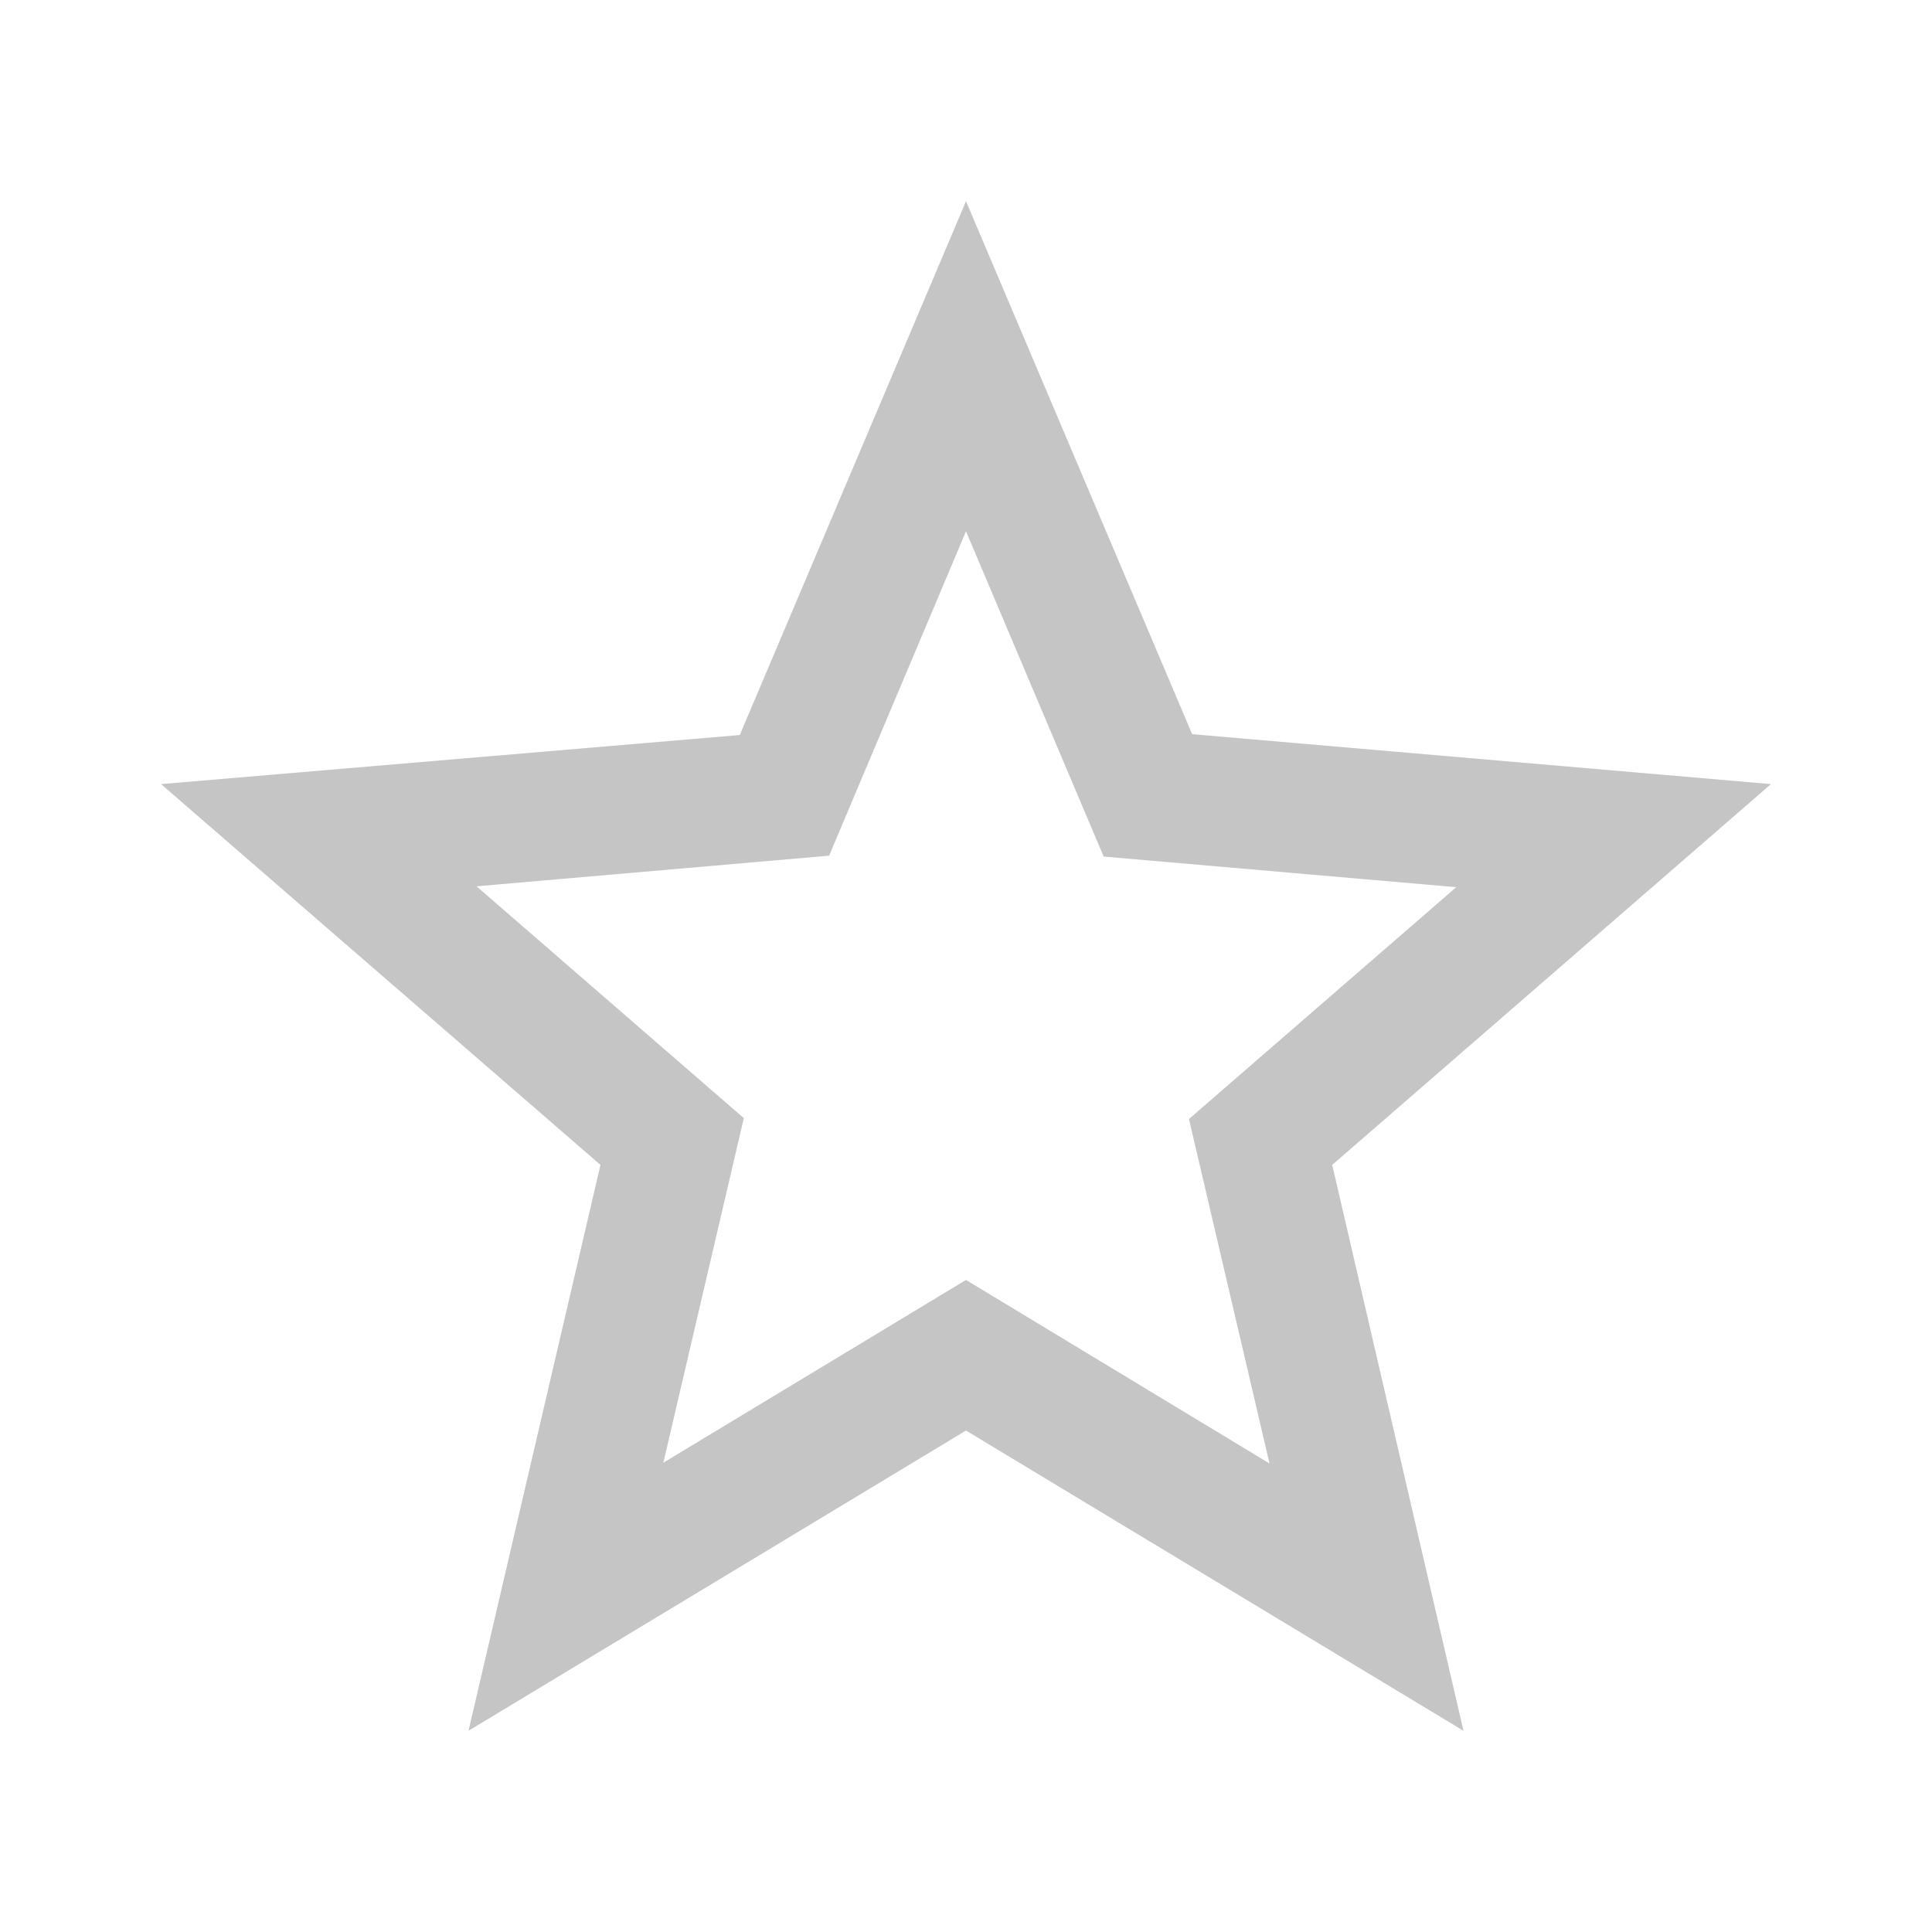 <svg width="20" height="20" viewBox="0 0 20 20" fill="none" xmlns="http://www.w3.org/2000/svg">
<path d="M18.333 8.117L12.341 7.6L10 2.083L7.658 7.609L1.667 8.117L6.216 12.059L4.85 17.917L10 14.809L15.15 17.917L13.791 12.059L18.333 8.117ZM10 13.25L6.867 15.142L7.7 11.575L4.933 9.175L8.583 8.858L10 5.5L11.425 8.867L15.075 9.184L12.308 11.584L13.142 15.15L10 13.25Z" fill="black" fill-opacity="0.23"/>
</svg>
